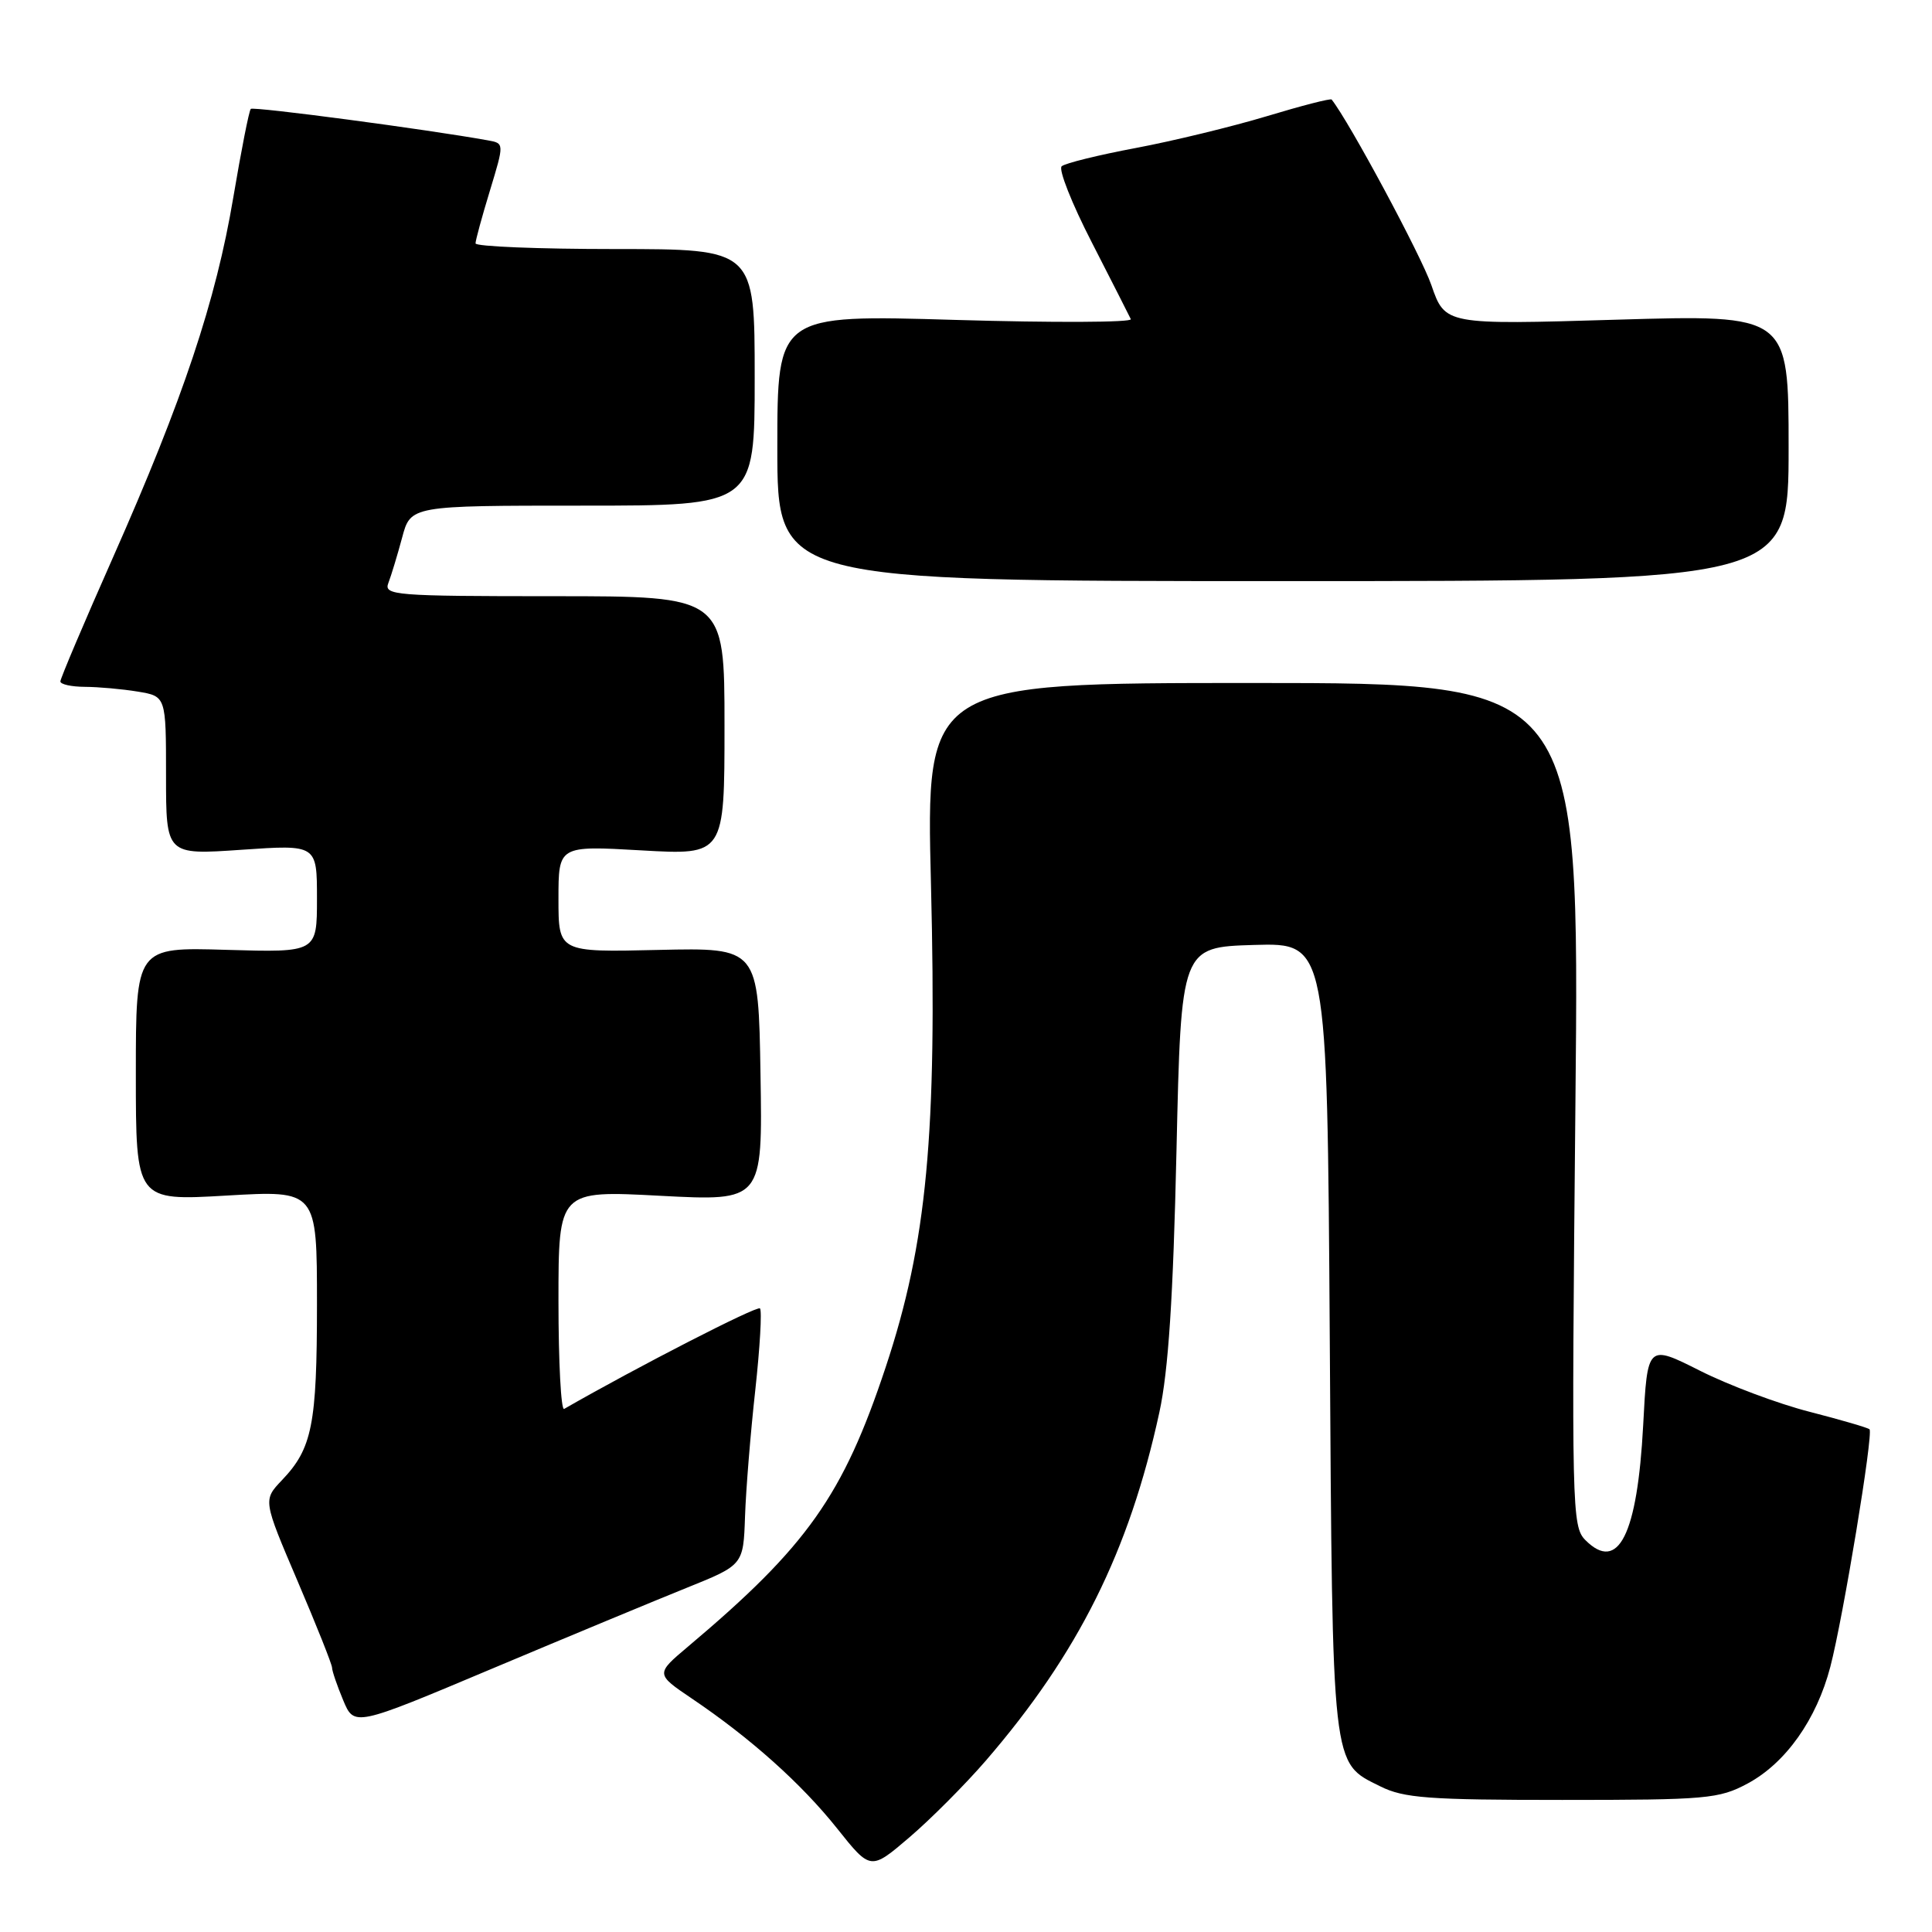 <?xml version="1.0" encoding="UTF-8" standalone="no"?>
<!DOCTYPE svg PUBLIC "-//W3C//DTD SVG 1.1//EN" "http://www.w3.org/Graphics/SVG/1.1/DTD/svg11.dtd" >
<svg xmlns="http://www.w3.org/2000/svg" xmlns:xlink="http://www.w3.org/1999/xlink" version="1.1" viewBox="0 0 256 256">
 <g >
 <path fill="currentColor"
d=" M 130.64 233.28 C 142.88 219.09 149.62 205.56 153.62 187.15 C 154.82 181.63 155.45 171.98 155.89 152.50 C 156.50 125.50 156.50 125.50 166.18 125.21 C 175.86 124.93 175.86 124.93 176.20 177.21 C 176.57 234.88 176.41 233.48 182.89 236.70 C 186.01 238.26 189.27 238.50 207.00 238.50 C 226.14 238.50 227.77 238.36 231.56 236.33 C 236.61 233.62 240.71 227.84 242.53 220.85 C 244.23 214.34 248.26 189.92 247.72 189.39 C 247.51 189.18 243.94 188.14 239.78 187.07 C 235.63 186.01 229.09 183.56 225.26 181.63 C 218.29 178.12 218.29 178.12 217.73 188.84 C 216.96 203.38 214.43 208.43 210.08 204.08 C 208.28 202.28 208.23 200.01 208.75 146.35 C 209.30 90.50 209.30 90.50 166.00 90.50 C 122.69 90.50 122.69 90.50 123.36 117.22 C 124.18 150.26 122.83 164.69 117.36 181.15 C 111.71 198.17 106.96 204.88 91.18 218.17 C 86.86 221.81 86.86 221.81 91.68 225.07 C 99.46 230.32 106.19 236.34 110.93 242.29 C 115.36 247.85 115.36 247.85 120.51 243.45 C 123.34 241.03 127.90 236.45 130.64 233.28 Z  M 91.00 210.39 C 98.50 207.37 98.50 207.37 98.72 200.93 C 98.84 197.40 99.45 189.86 100.08 184.19 C 100.70 178.52 100.98 173.65 100.70 173.37 C 100.31 172.98 84.34 181.18 74.75 186.69 C 74.34 186.92 74.00 180.51 74.00 172.42 C 74.00 157.73 74.00 157.73 87.52 158.45 C 101.05 159.16 101.05 159.16 100.77 142.37 C 100.50 125.57 100.50 125.57 87.25 125.87 C 74.00 126.18 74.00 126.18 74.00 119.11 C 74.00 112.05 74.00 112.05 85.00 112.68 C 96.00 113.31 96.00 113.31 96.00 96.15 C 96.00 79.00 96.00 79.00 73.39 79.00 C 52.27 79.00 50.83 78.88 51.46 77.25 C 51.83 76.29 52.65 73.59 53.28 71.25 C 54.41 67.00 54.41 67.00 77.21 67.00 C 100.00 67.00 100.00 67.00 100.00 50.00 C 100.00 33.00 100.00 33.00 81.50 33.00 C 71.33 33.00 63.00 32.66 63.01 32.25 C 63.01 31.84 63.87 28.69 64.92 25.25 C 66.82 18.99 66.82 18.99 64.66 18.60 C 56.71 17.16 33.58 14.09 33.23 14.43 C 33.00 14.66 31.96 19.95 30.91 26.18 C 28.61 39.87 24.25 52.92 14.98 73.84 C 11.14 82.50 8.00 89.91 8.00 90.29 C 8.00 90.68 9.46 91.00 11.25 91.01 C 13.04 91.02 16.19 91.30 18.25 91.64 C 22.00 92.26 22.00 92.26 22.00 102.77 C 22.00 113.29 22.00 113.29 32.00 112.60 C 42.00 111.91 42.00 111.91 42.00 119.06 C 42.00 126.21 42.00 126.21 30.00 125.86 C 18.00 125.50 18.00 125.50 18.00 142.31 C 18.00 159.12 18.00 159.12 30.00 158.42 C 42.00 157.72 42.00 157.72 42.00 172.79 C 42.00 188.78 41.37 191.93 37.36 196.13 C 34.85 198.77 34.85 198.77 39.42 209.48 C 41.94 215.38 44.00 220.55 44.00 220.98 C 44.00 221.40 44.66 223.34 45.47 225.28 C 46.94 228.80 46.94 228.80 65.22 221.10 C 75.27 216.87 86.88 212.05 91.00 210.39 Z  M 237.00 59.34 C 237.00 41.69 237.00 41.69 214.24 42.36 C 191.48 43.04 191.48 43.04 189.66 37.77 C 188.30 33.85 178.81 16.17 176.45 13.19 C 176.32 13.01 172.45 14.01 167.85 15.40 C 163.26 16.78 155.45 18.68 150.50 19.61 C 145.55 20.54 141.13 21.63 140.68 22.03 C 140.22 22.42 142.02 26.97 144.67 32.12 C 147.31 37.28 149.64 41.86 149.84 42.29 C 150.03 42.73 139.58 42.77 126.60 42.39 C 103.00 41.69 103.00 41.69 103.00 59.34 C 103.00 77.00 103.00 77.00 170.00 77.00 C 237.00 77.00 237.00 77.00 237.00 59.34 Z "/>
</g>
</svg>